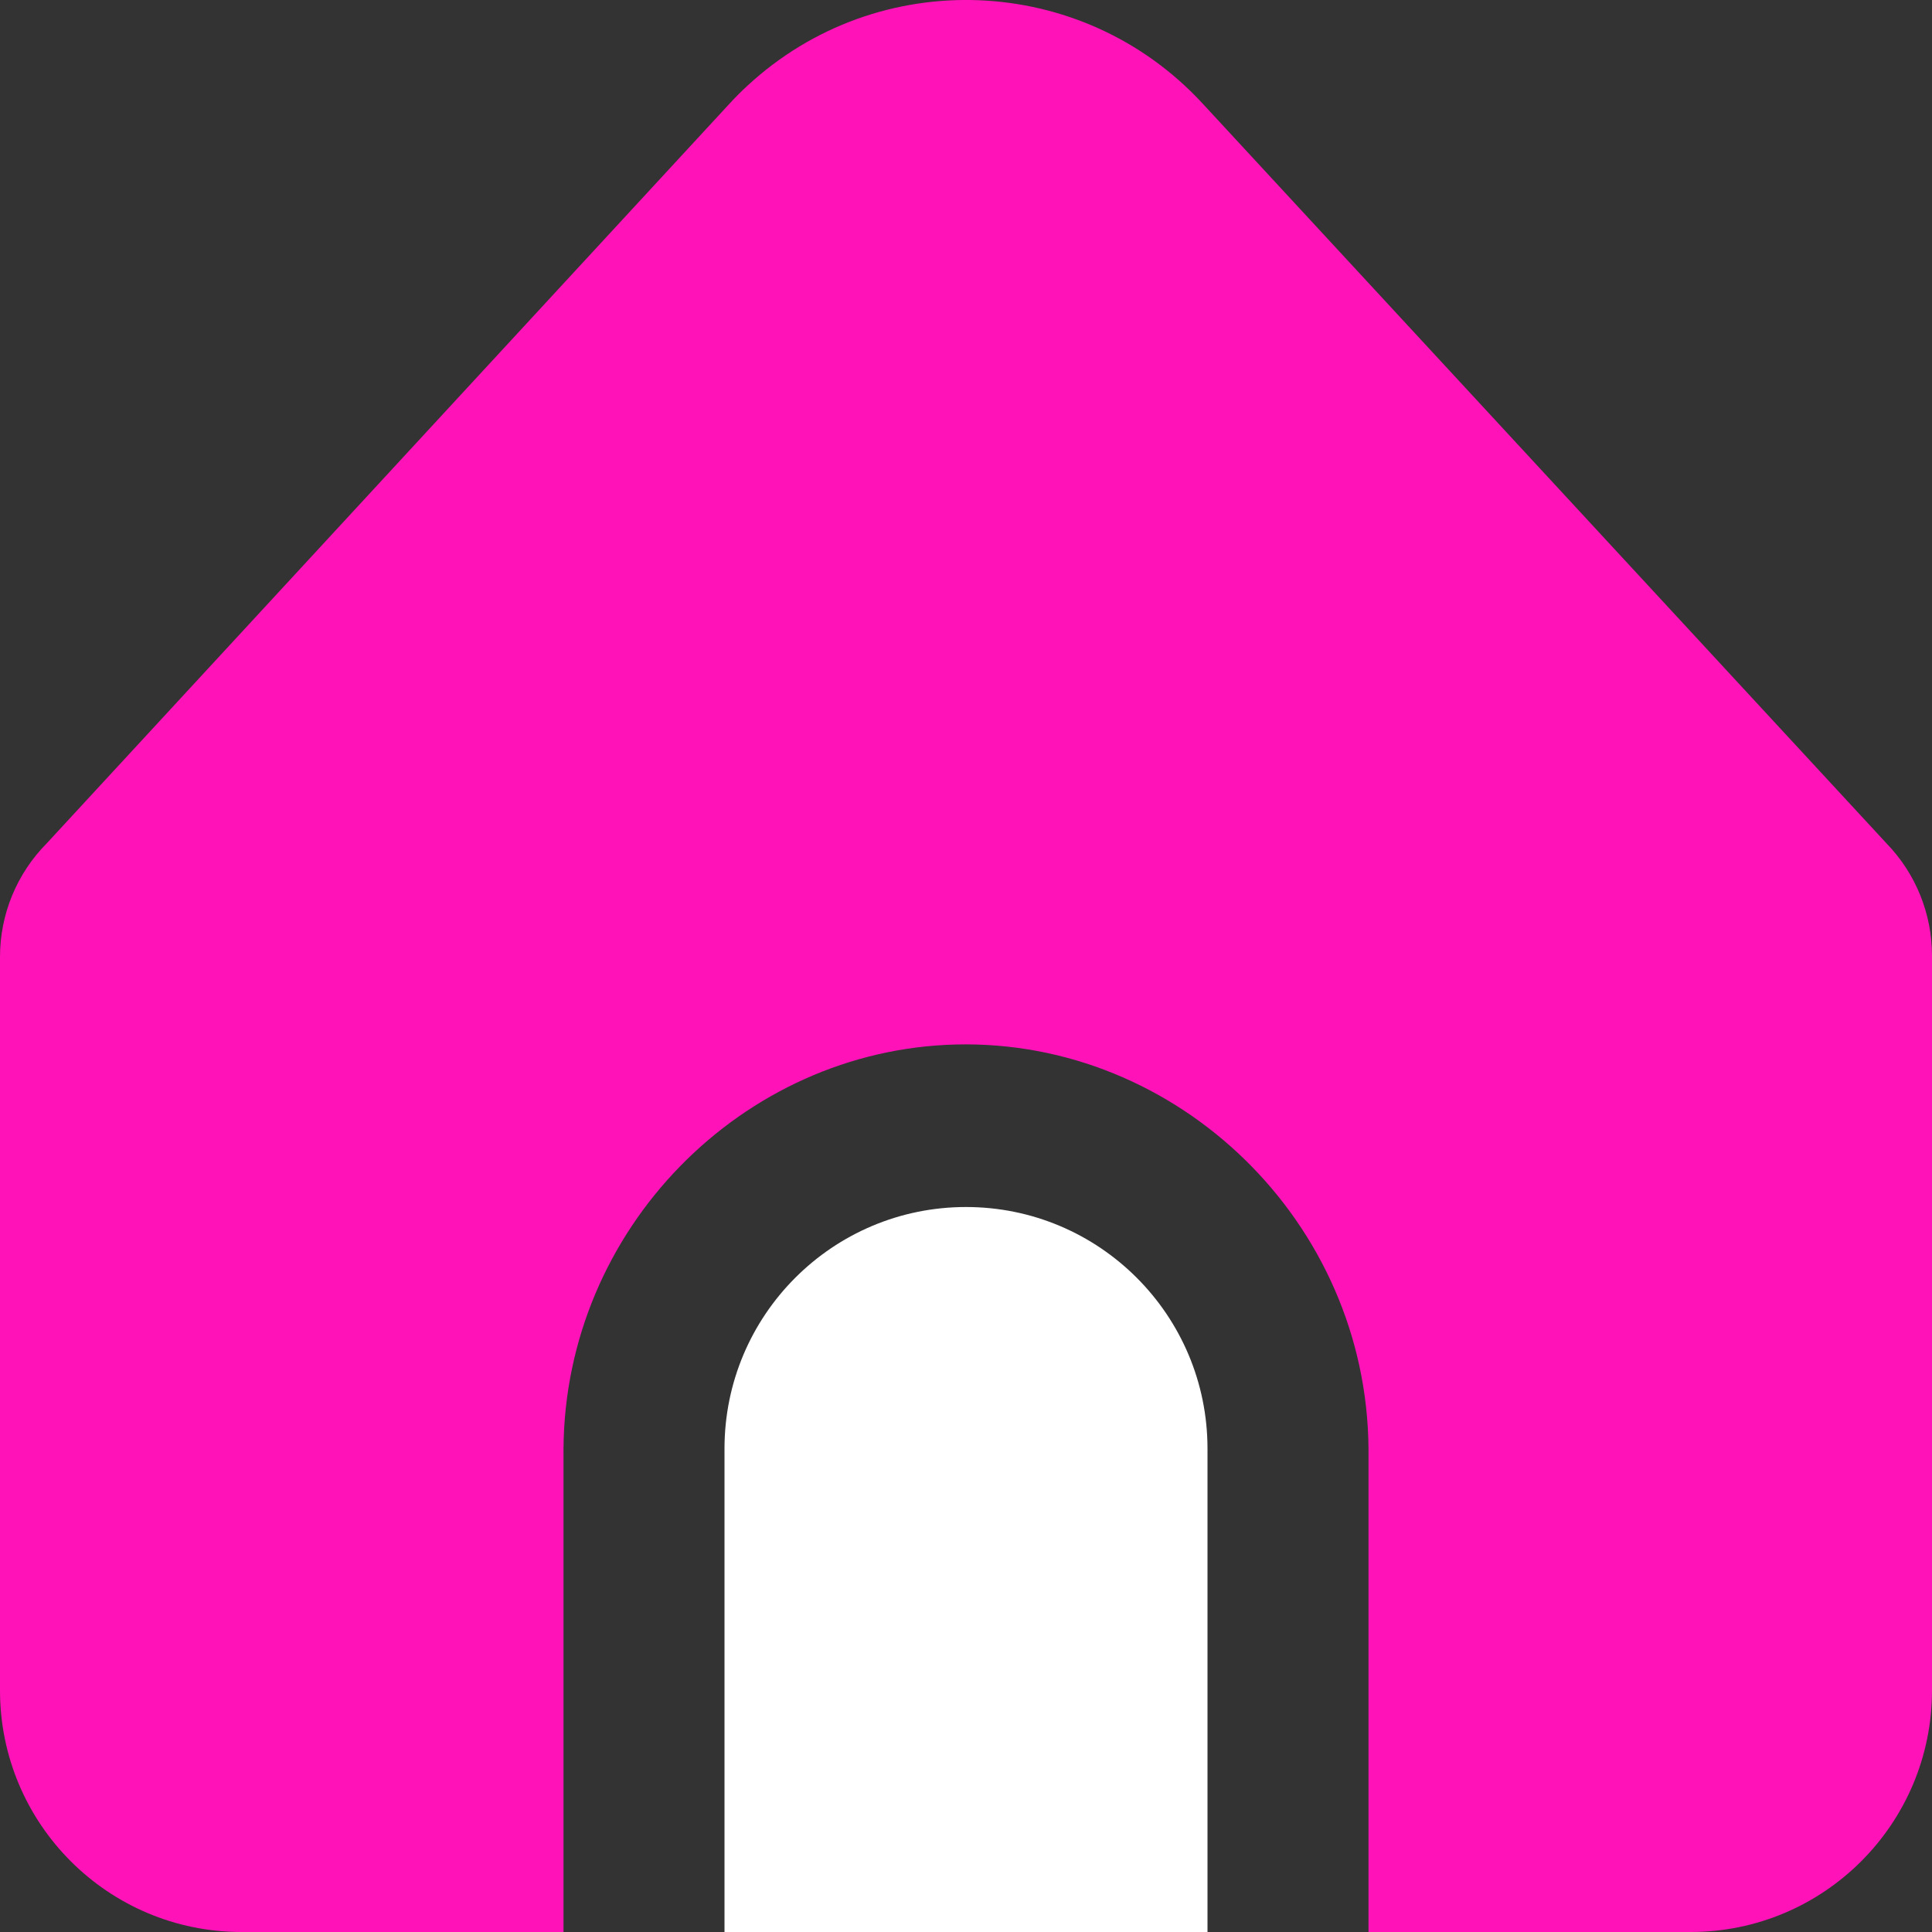 <svg width="24" height="24" viewBox="0 0 24 24" fill="none" xmlns="http://www.w3.org/2000/svg">
<rect x="0" y="0" width="24" height="24" fill="#333333" stroke="none"/>
<path d="M17 17.996V24H21C22.657 24 24 22.656 24 20.998V11.871C24 11.352 23.798 10.852 23.437 10.479L14.939 1.286C13.44 -0.338 10.909 -0.437 9.287 1.063C9.209 1.134 9.135 1.209 9.064 1.286L0.581 10.476C0.209 10.851 -0 11.358 7.09607e-08 11.886V20.998C7.09607e-08 22.656 1.343 24 3 24H7V17.996C7.019 15.268 9.22 13.04 11.878 12.975C14.626 12.909 16.979 15.175 17 17.996Z" fill="#FF13B8"/>
<path d="M12 14.994C10.343 14.994 9 16.338 9 17.996V24H15V17.996C15 16.338 13.657 14.994 12 14.994Z" fill="white"/>
</svg>

